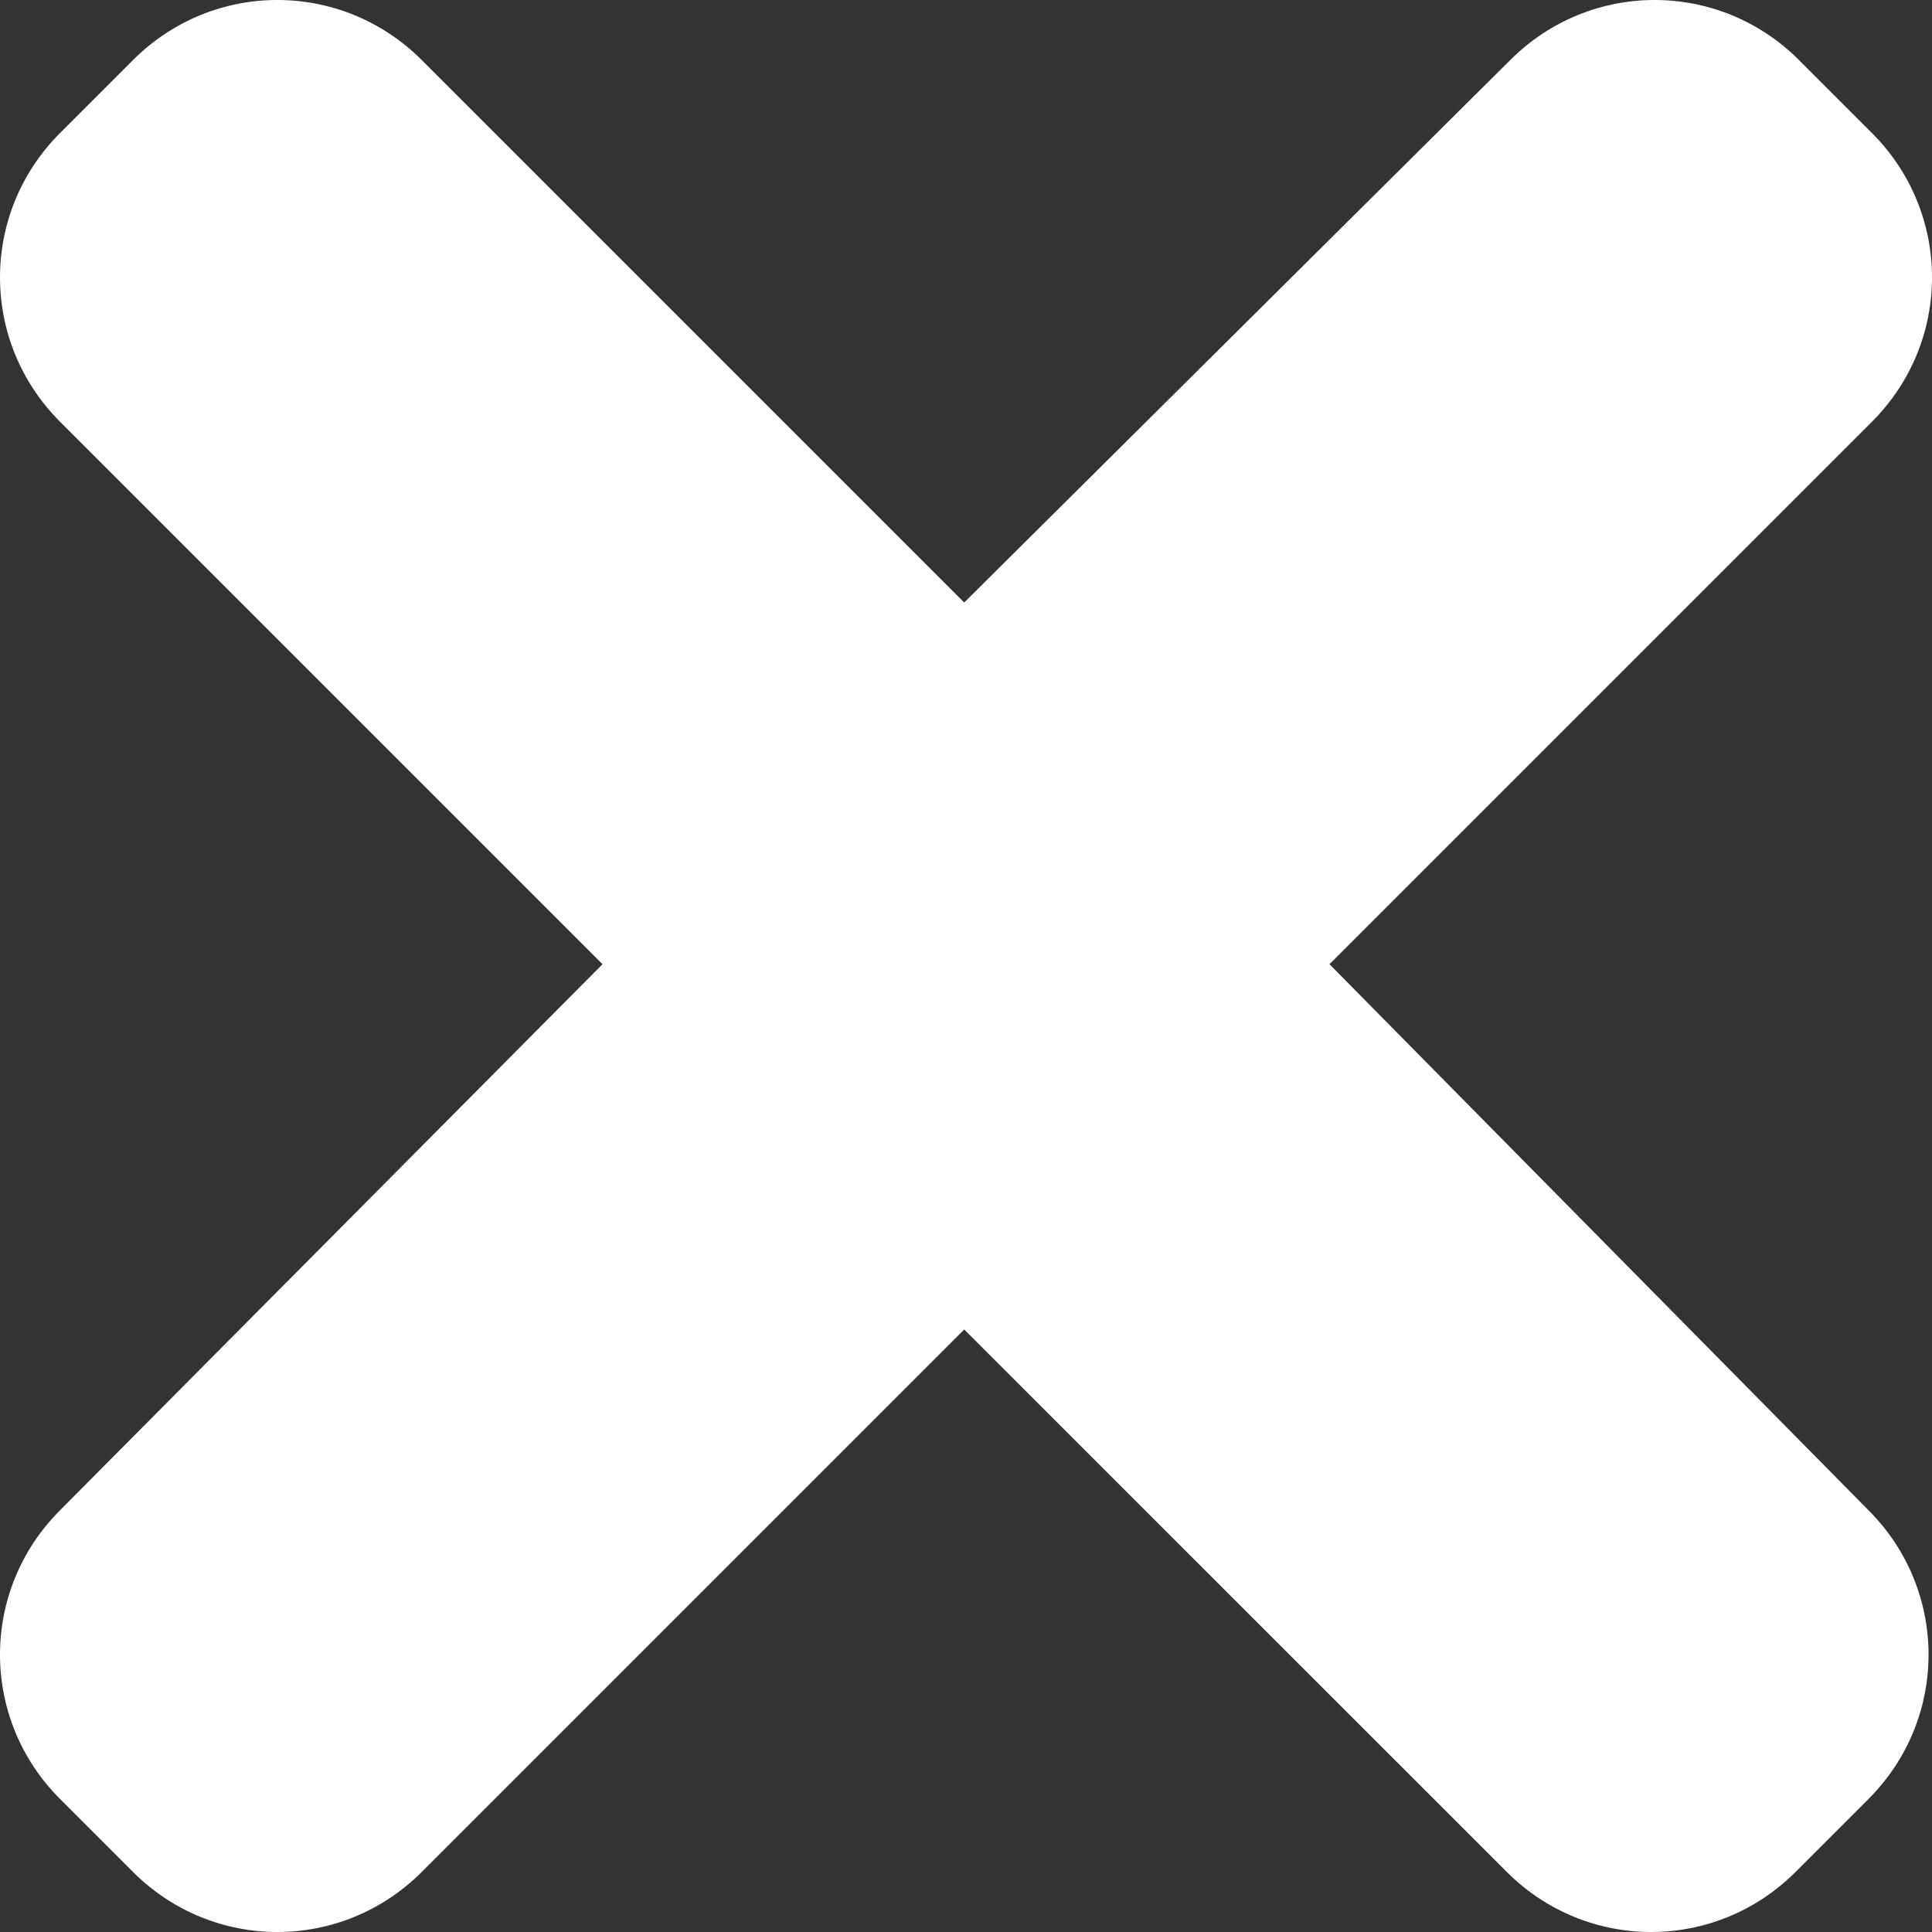 <svg width="14" height="14" viewBox="0 0 14 14" fill="none" xmlns="http://www.w3.org/2000/svg">
<rect x="0" y="0" width="14" height="14" fill="#333333" stroke="none"/>
<path d="M9.634 6.987L13.565 3.056C14.145 2.476 14.145 1.544 13.565 0.964L13.036 0.435C12.456 -0.145 11.524 -0.145 10.944 0.435L6.987 4.366L3.056 0.435C2.476 -0.145 1.544 -0.145 0.964 0.435L0.435 0.964C-0.145 1.544 -0.145 2.476 0.435 3.056L4.366 6.987L0.435 10.944C-0.145 11.524 -0.145 12.456 0.435 13.036L0.964 13.565C1.544 14.145 2.476 14.145 3.056 13.565L6.987 9.634L10.919 13.565C11.499 14.145 12.431 14.145 13.011 13.565L13.54 13.036C14.12 12.456 14.12 11.524 13.54 10.944L9.634 6.987Z" fill="white"/>
</svg>
